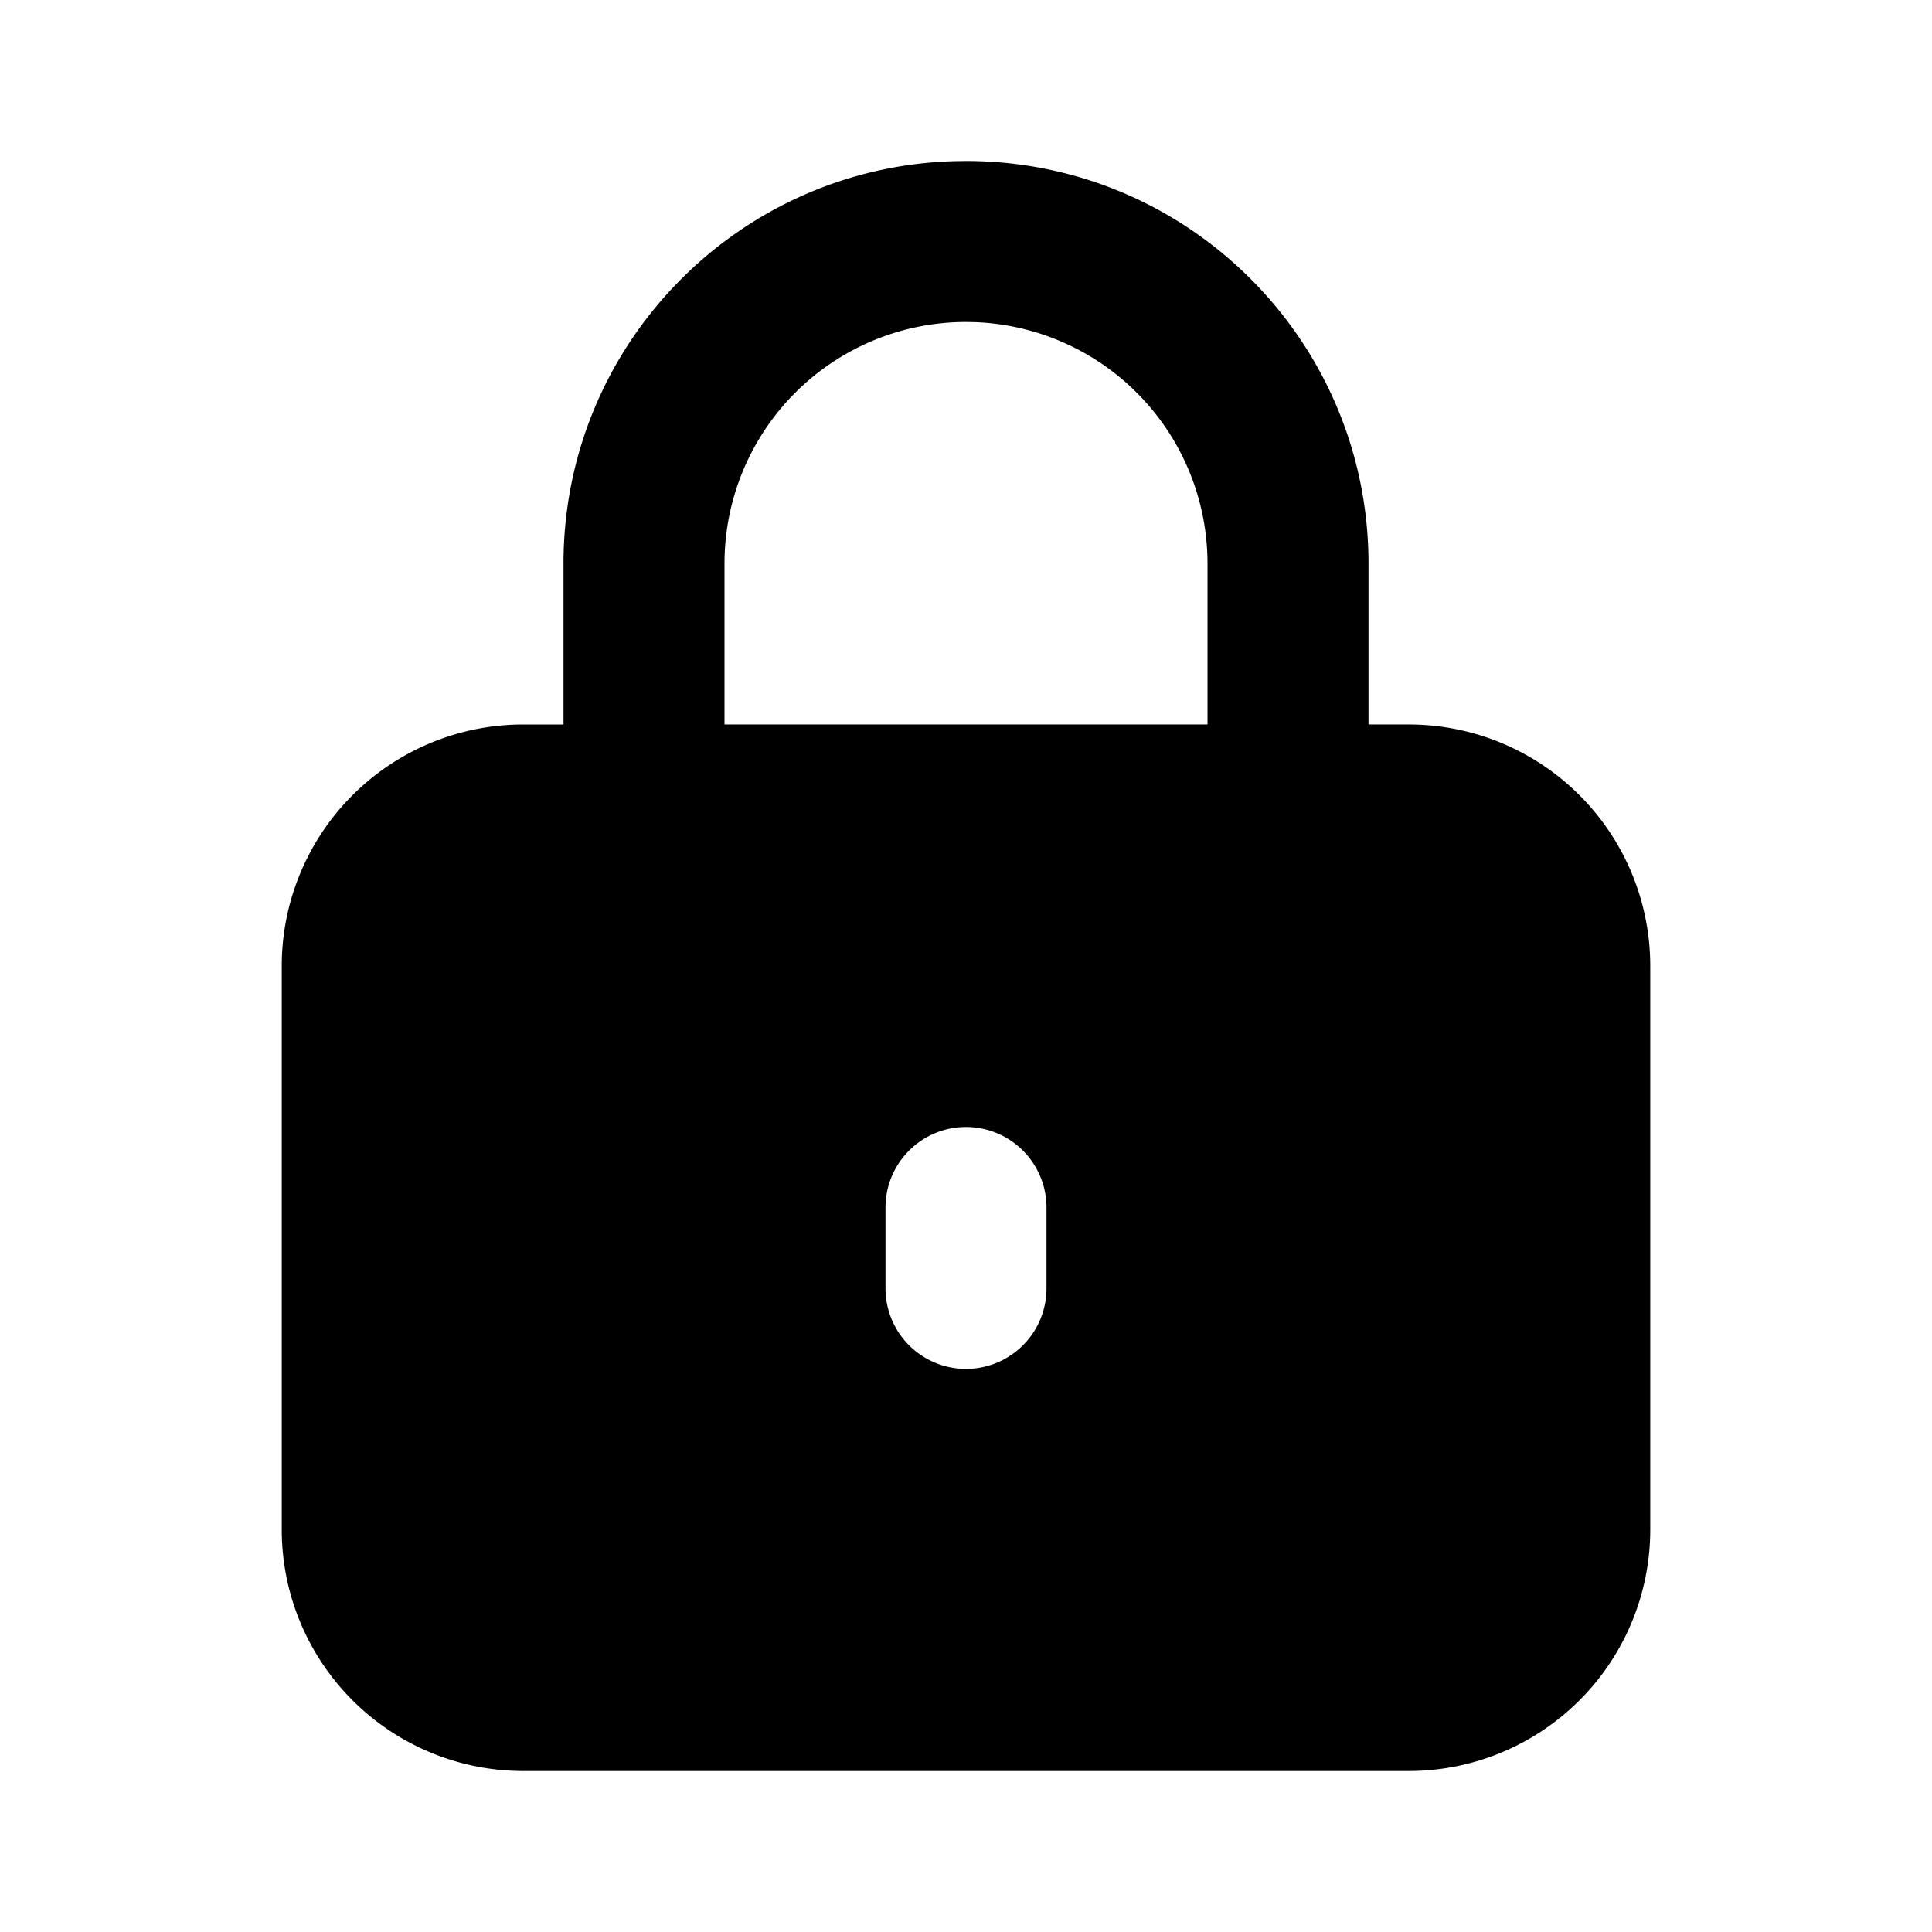 <svg xmlns="http://www.w3.org/2000/svg" viewBox="0 0 1024 1024" version="1.1"><path d="M512 85.333c117.824 0 213.333 95.509 213.333 213.333v85.333h21.333a128 128 0 0 1 128 128v298.667a128 128 0 0 1-128 128H277.333a128 128 0 0 1-128-128V512a128 128 0 0 1 128-128h21.333v-85.333c0-115.84 92.309-210.091 207.36-213.248z m0 512a42.667 42.667 0 0 0-42.667 42.667v42.667a42.667 42.667 0 1 0 85.333 0v-42.667a42.667 42.667 0 0 0-42.667-42.667z m0-426.667a128 128 0 0 0-128 128v85.333h256v-85.333a128 128 0 0 0-123.2-127.915z" p-id="15301"></path></svg>